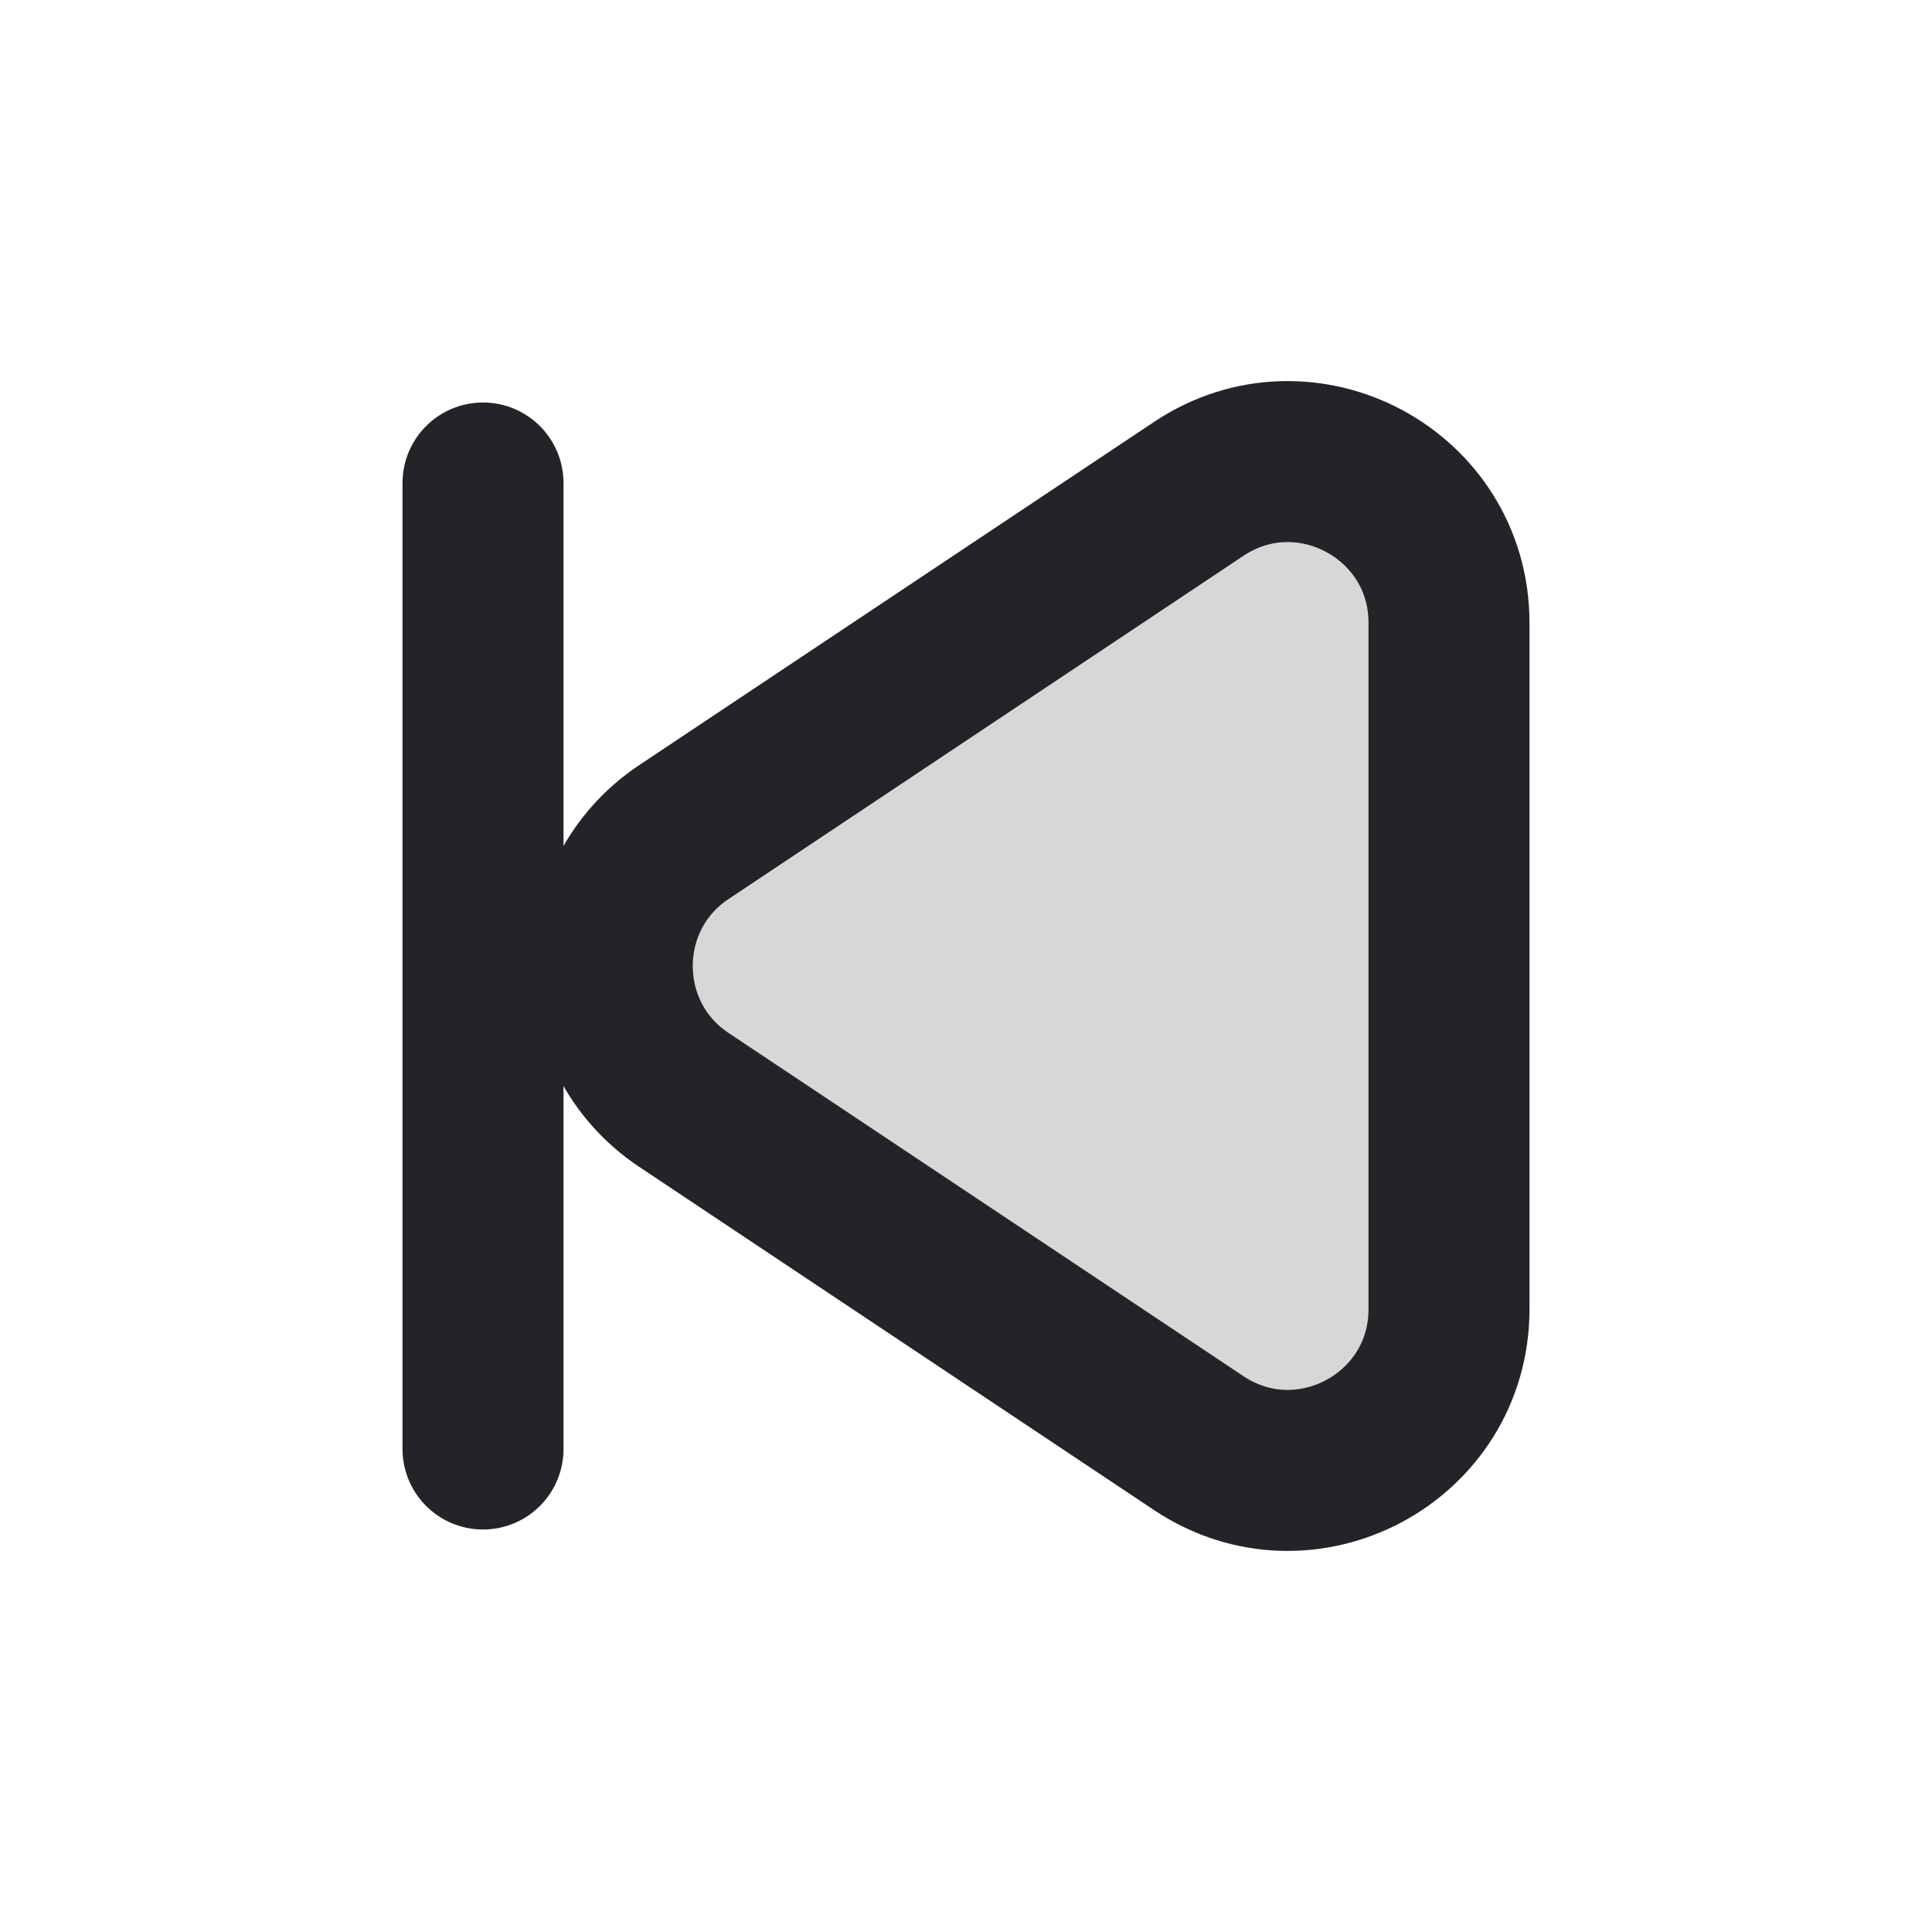 <svg width="24" height="24" viewBox="0 0 24 24" fill="none" xmlns="http://www.w3.org/2000/svg">
<path d="M8.496 13.664C7.309 12.873 7.309 11.127 8.496 10.336L14.891 6.073C16.22 5.187 18 6.14 18 7.737L18 16.263C18 17.86 16.22 18.813 14.891 17.927L8.496 13.664Z" fill="black" fill-opacity="0.16"/>
<path d="M8.496 13.664C7.309 12.873 7.309 11.127 8.496 10.336L14.891 6.073C16.22 5.187 18 6.14 18 7.737L18 16.263C18 17.86 16.22 18.813 14.891 17.927L8.496 13.664Z" stroke="#242328" stroke-width="2" stroke-linecap="round" stroke-linejoin="round"/>
<path d="M6 18L6 6" stroke="#242328" stroke-width="2" stroke-linecap="round" stroke-linejoin="round"/>
</svg>
